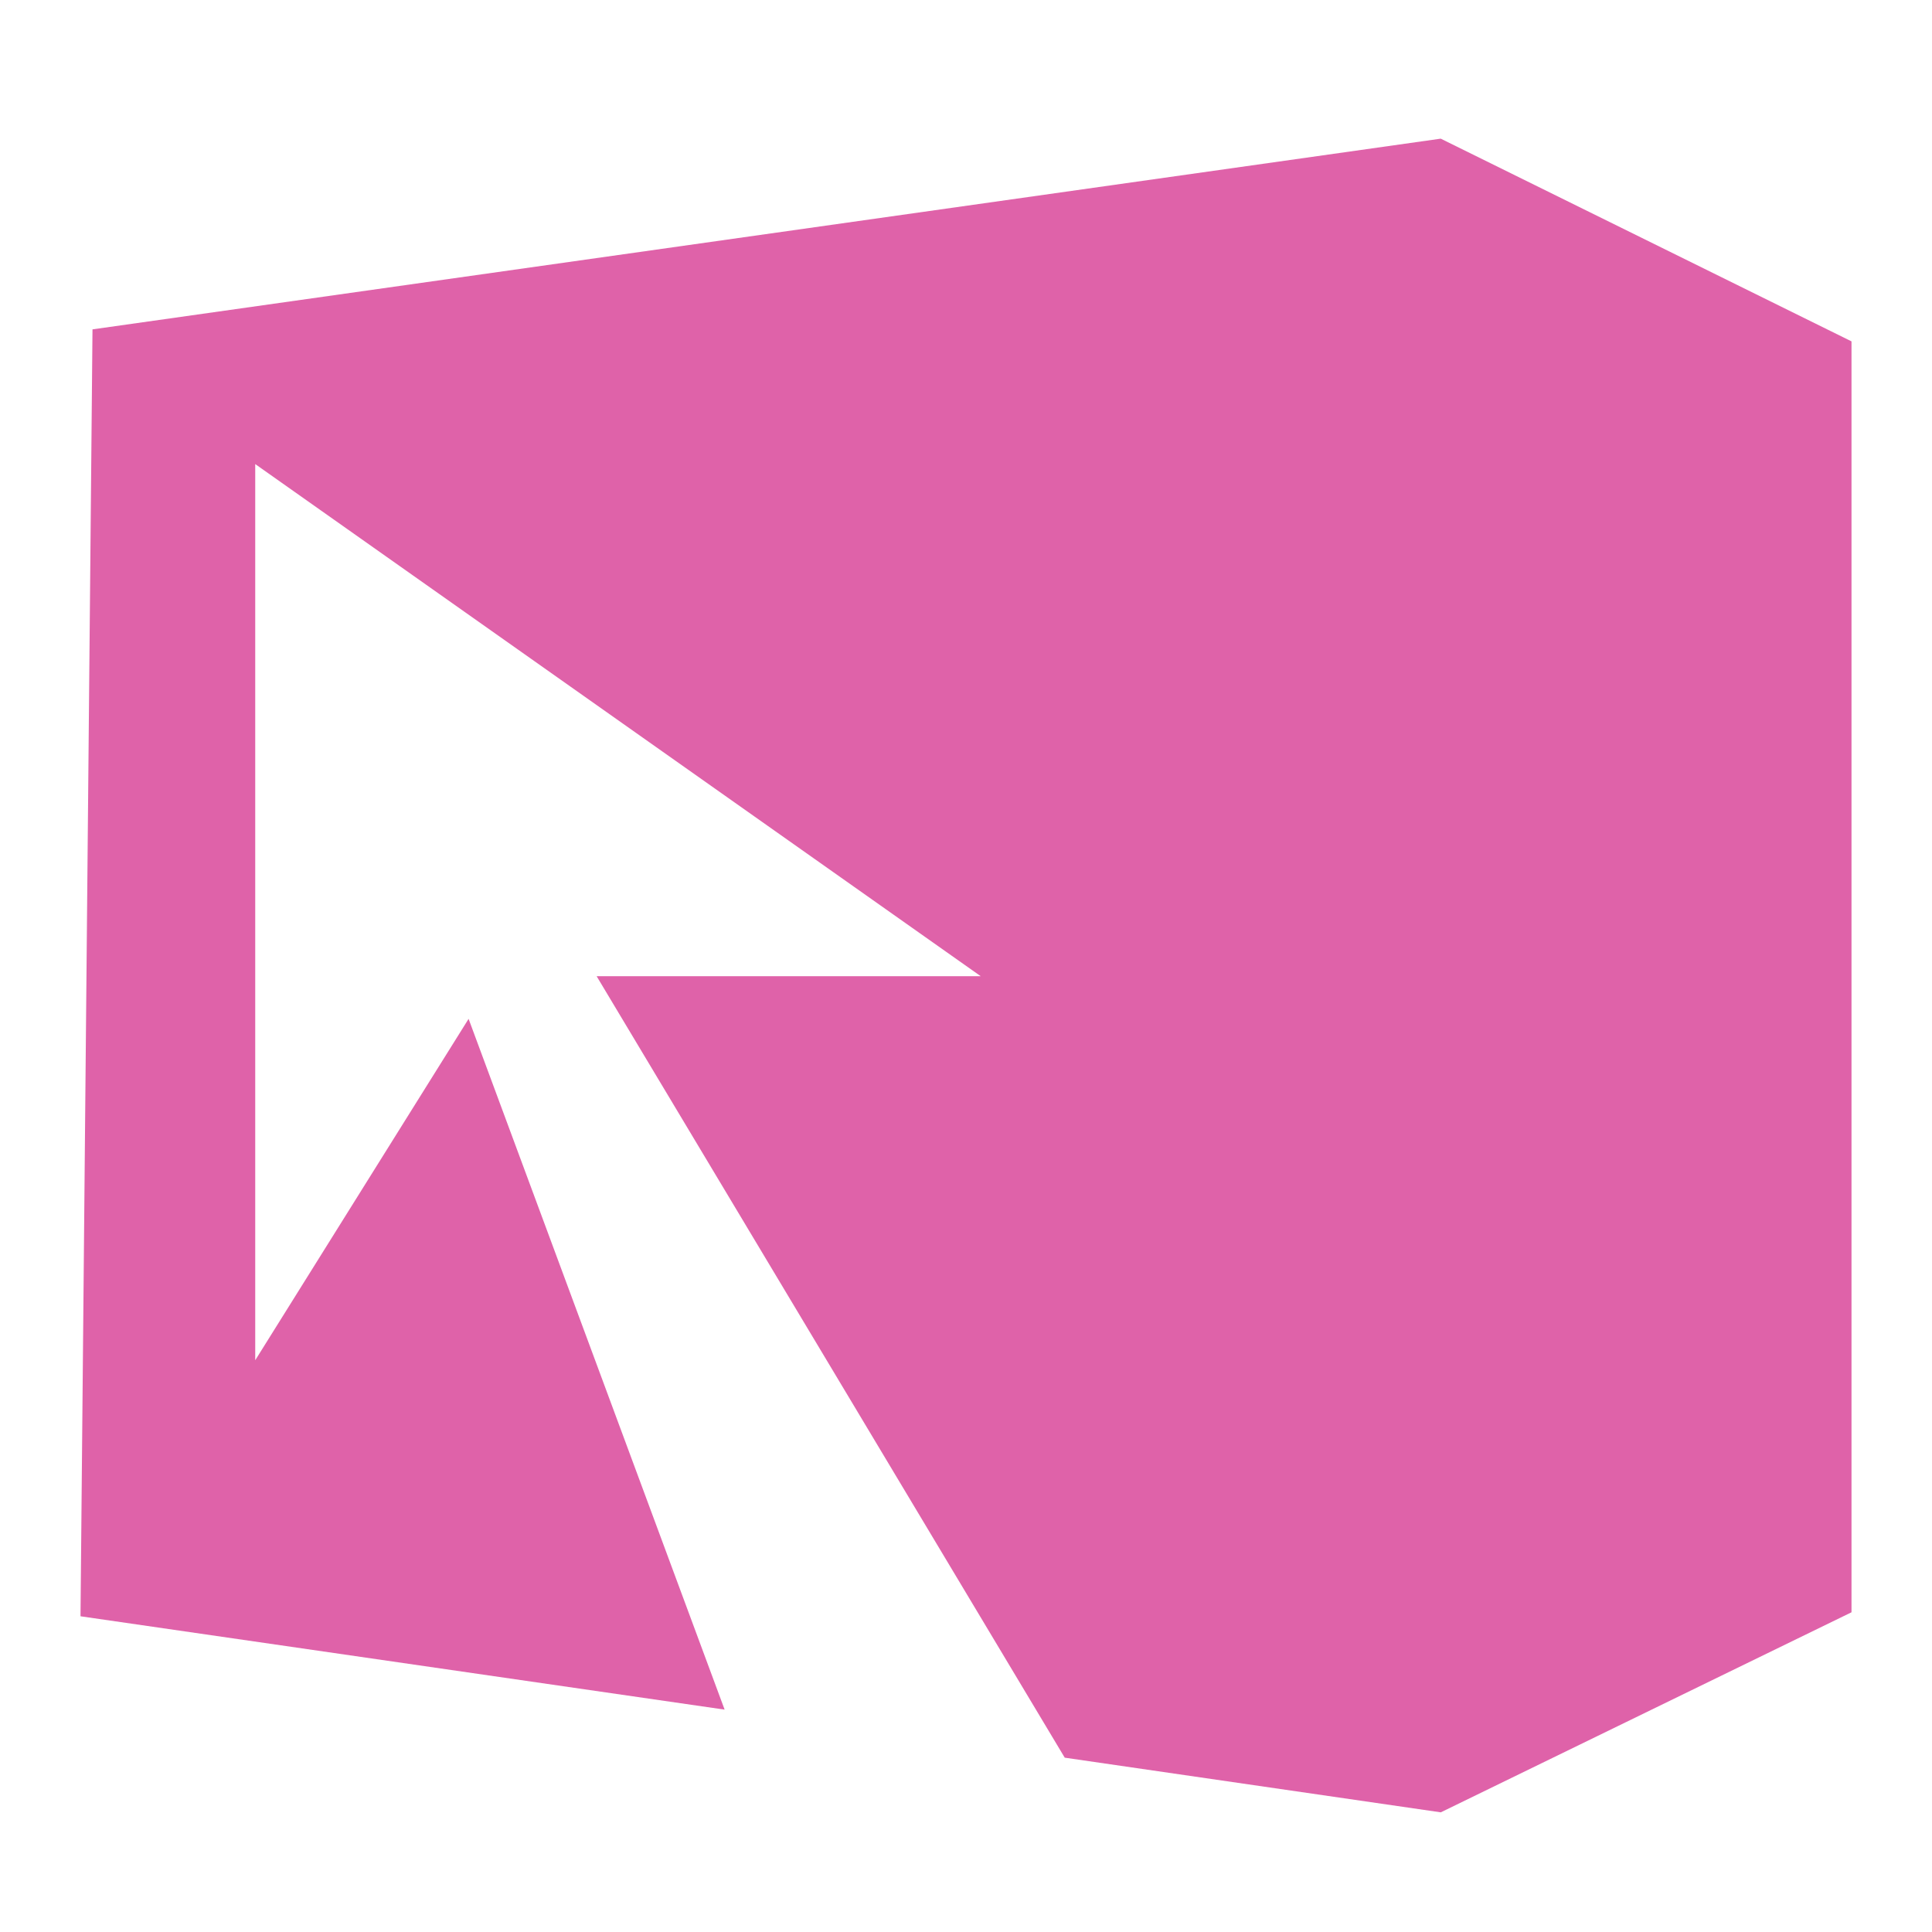 <svg xmlns="http://www.w3.org/2000/svg" width="48" height="48">
 id=&quot;defs4&quot;&gt;
 <path fill="#df62a9" d="M 35.795,3.445 2.298,8.183 2,40.156 18.003,42.475 11.642,25.313 l -5.301,8.482 0,-22.265 18.024,12.723 -9.542,0 11.63,19.416 9.343,1.358 L 46,40.057 46,8.481 35.795,3.445 z"/>
</svg>
